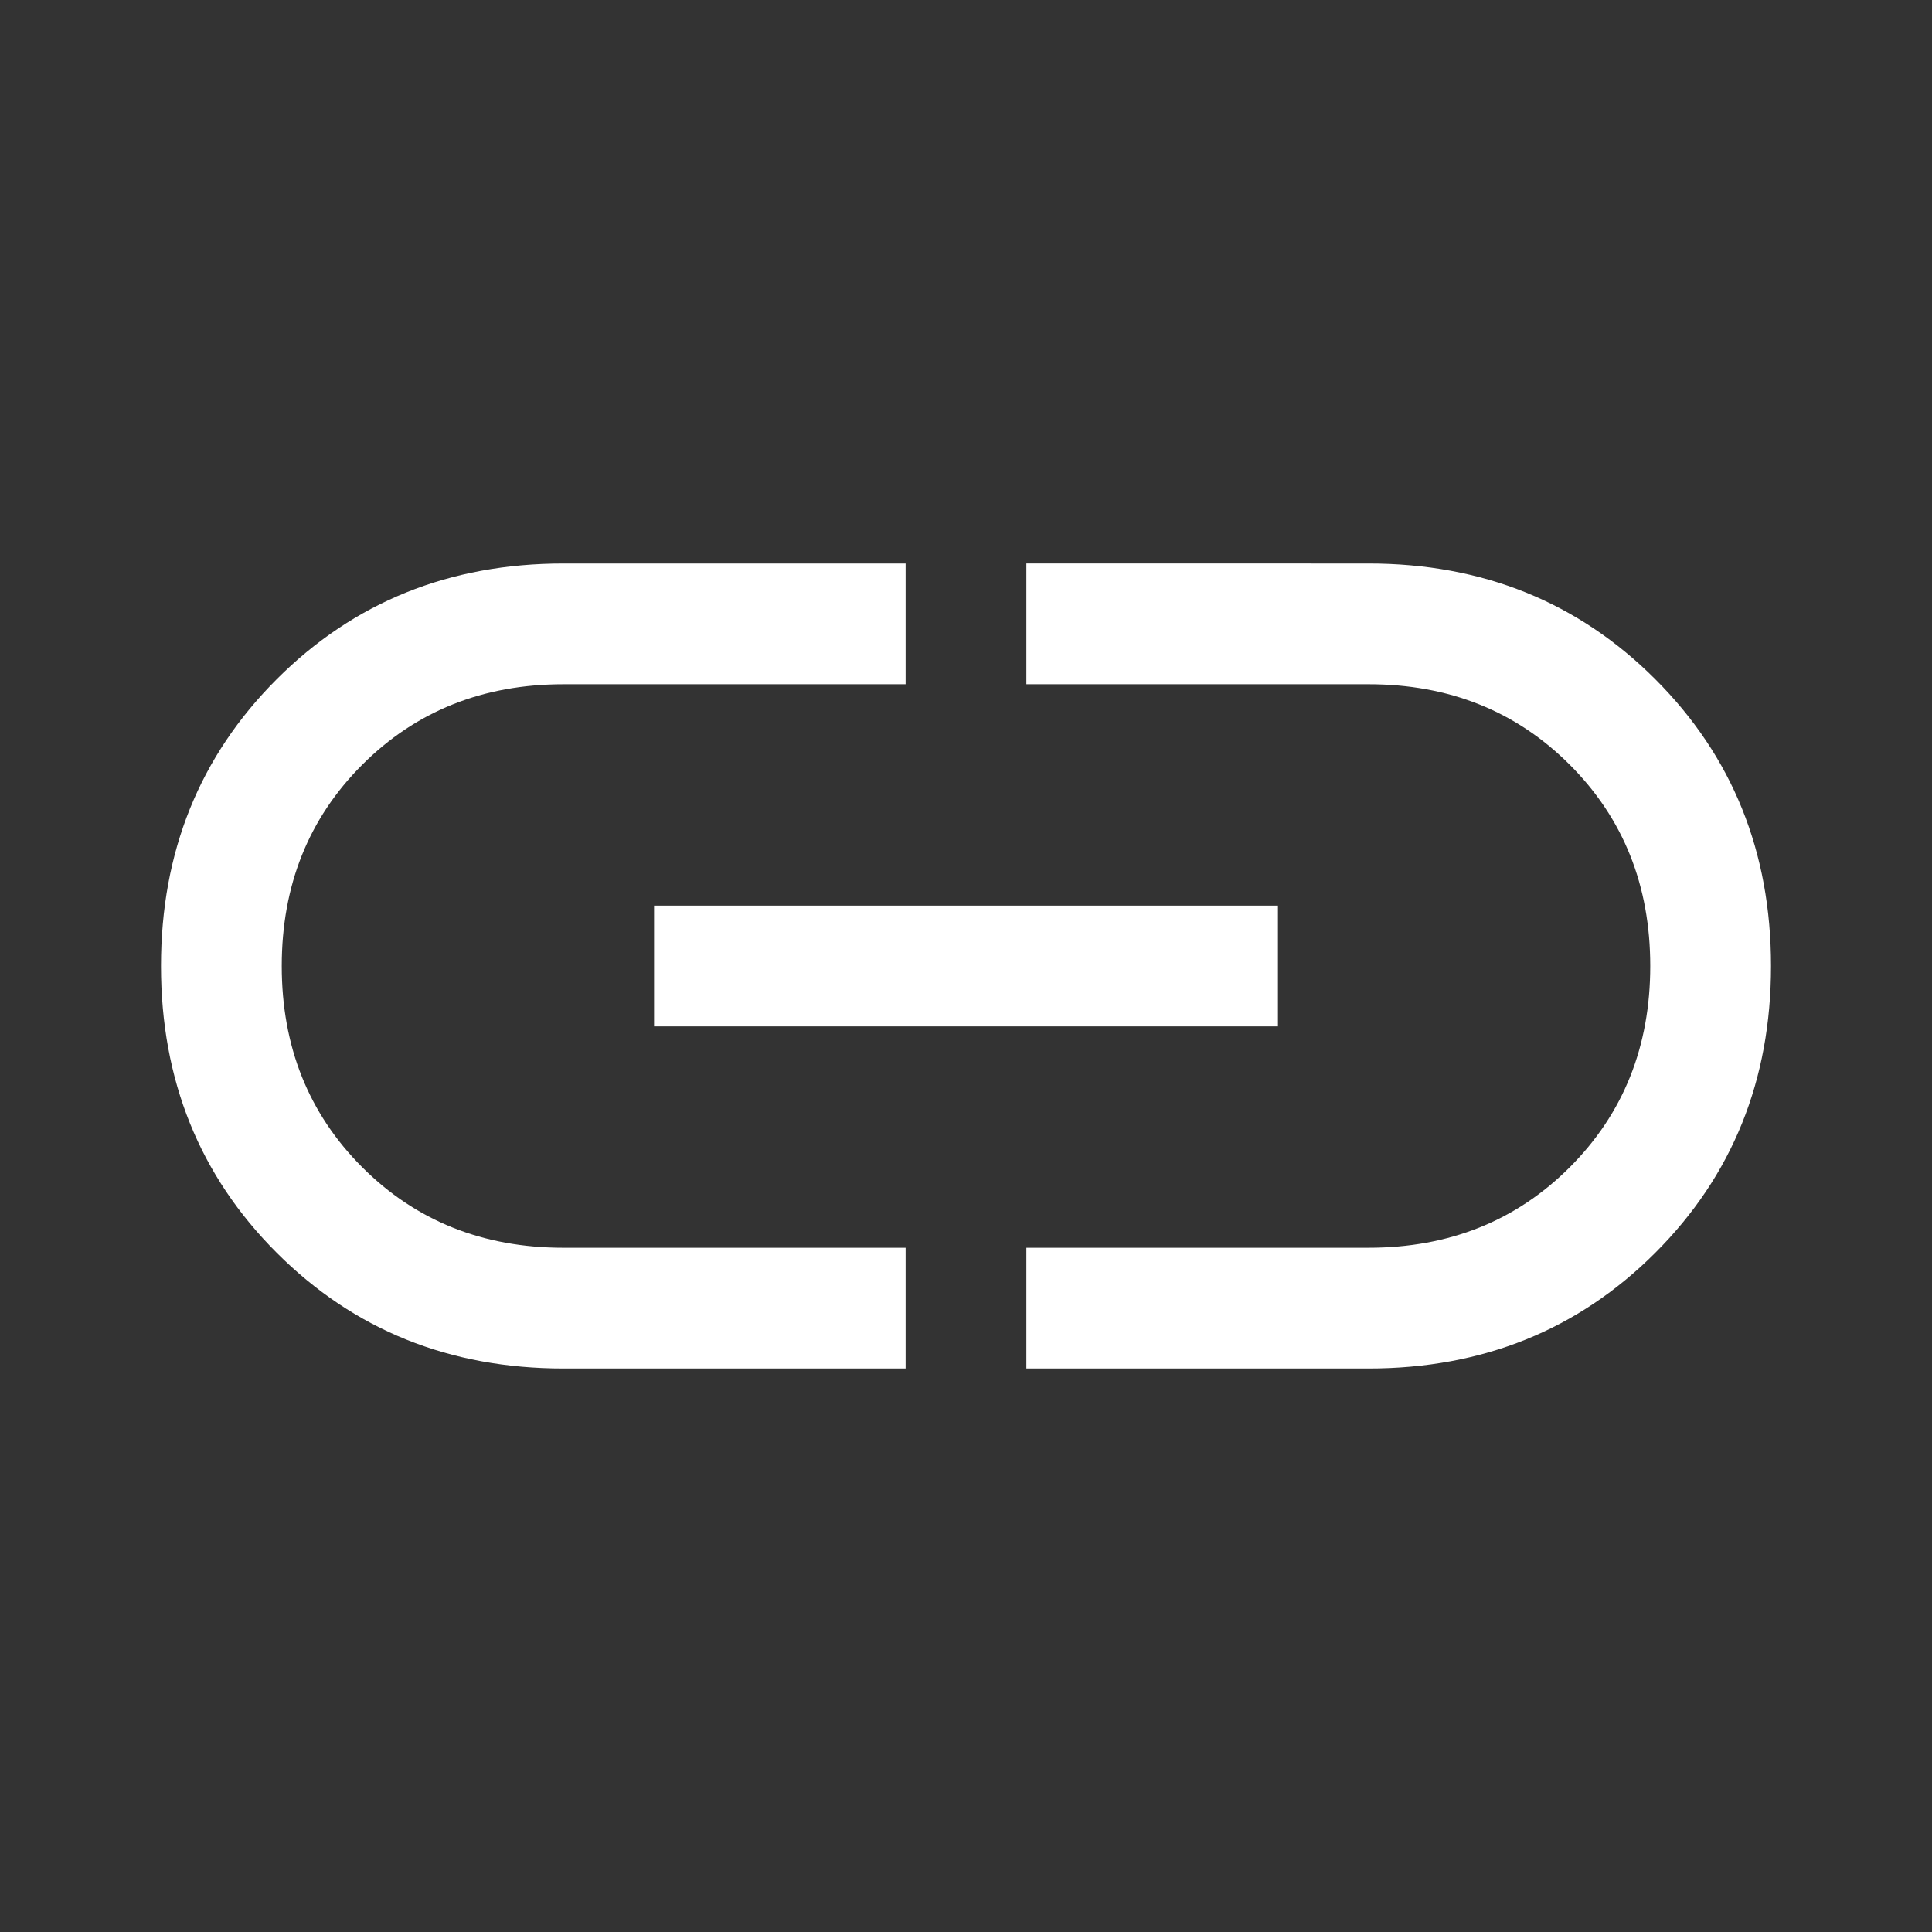 <svg xmlns="http://www.w3.org/2000/svg" fill="#fff" height="48" width="48"><rect width="100%" height="100%" fill="#333333" stroke="none"/><path d="M22.5 34H14q-4.25 0-7.125-2.875T4 24q0-4.25 2.875-7.125T14 14h8.5v3H14q-3 0-5 2t-2 5q0 3 2 5t5 2h8.5Zm-6.25-8.5v-3h15.5v3ZM25.5 34v-3H34q3 0 5-2t2-5q0-3-2-5t-5-2h-8.5v-3H34q4.25 0 7.125 2.875T44 24q0 4.25-2.875 7.125T34 34Z"/></svg>